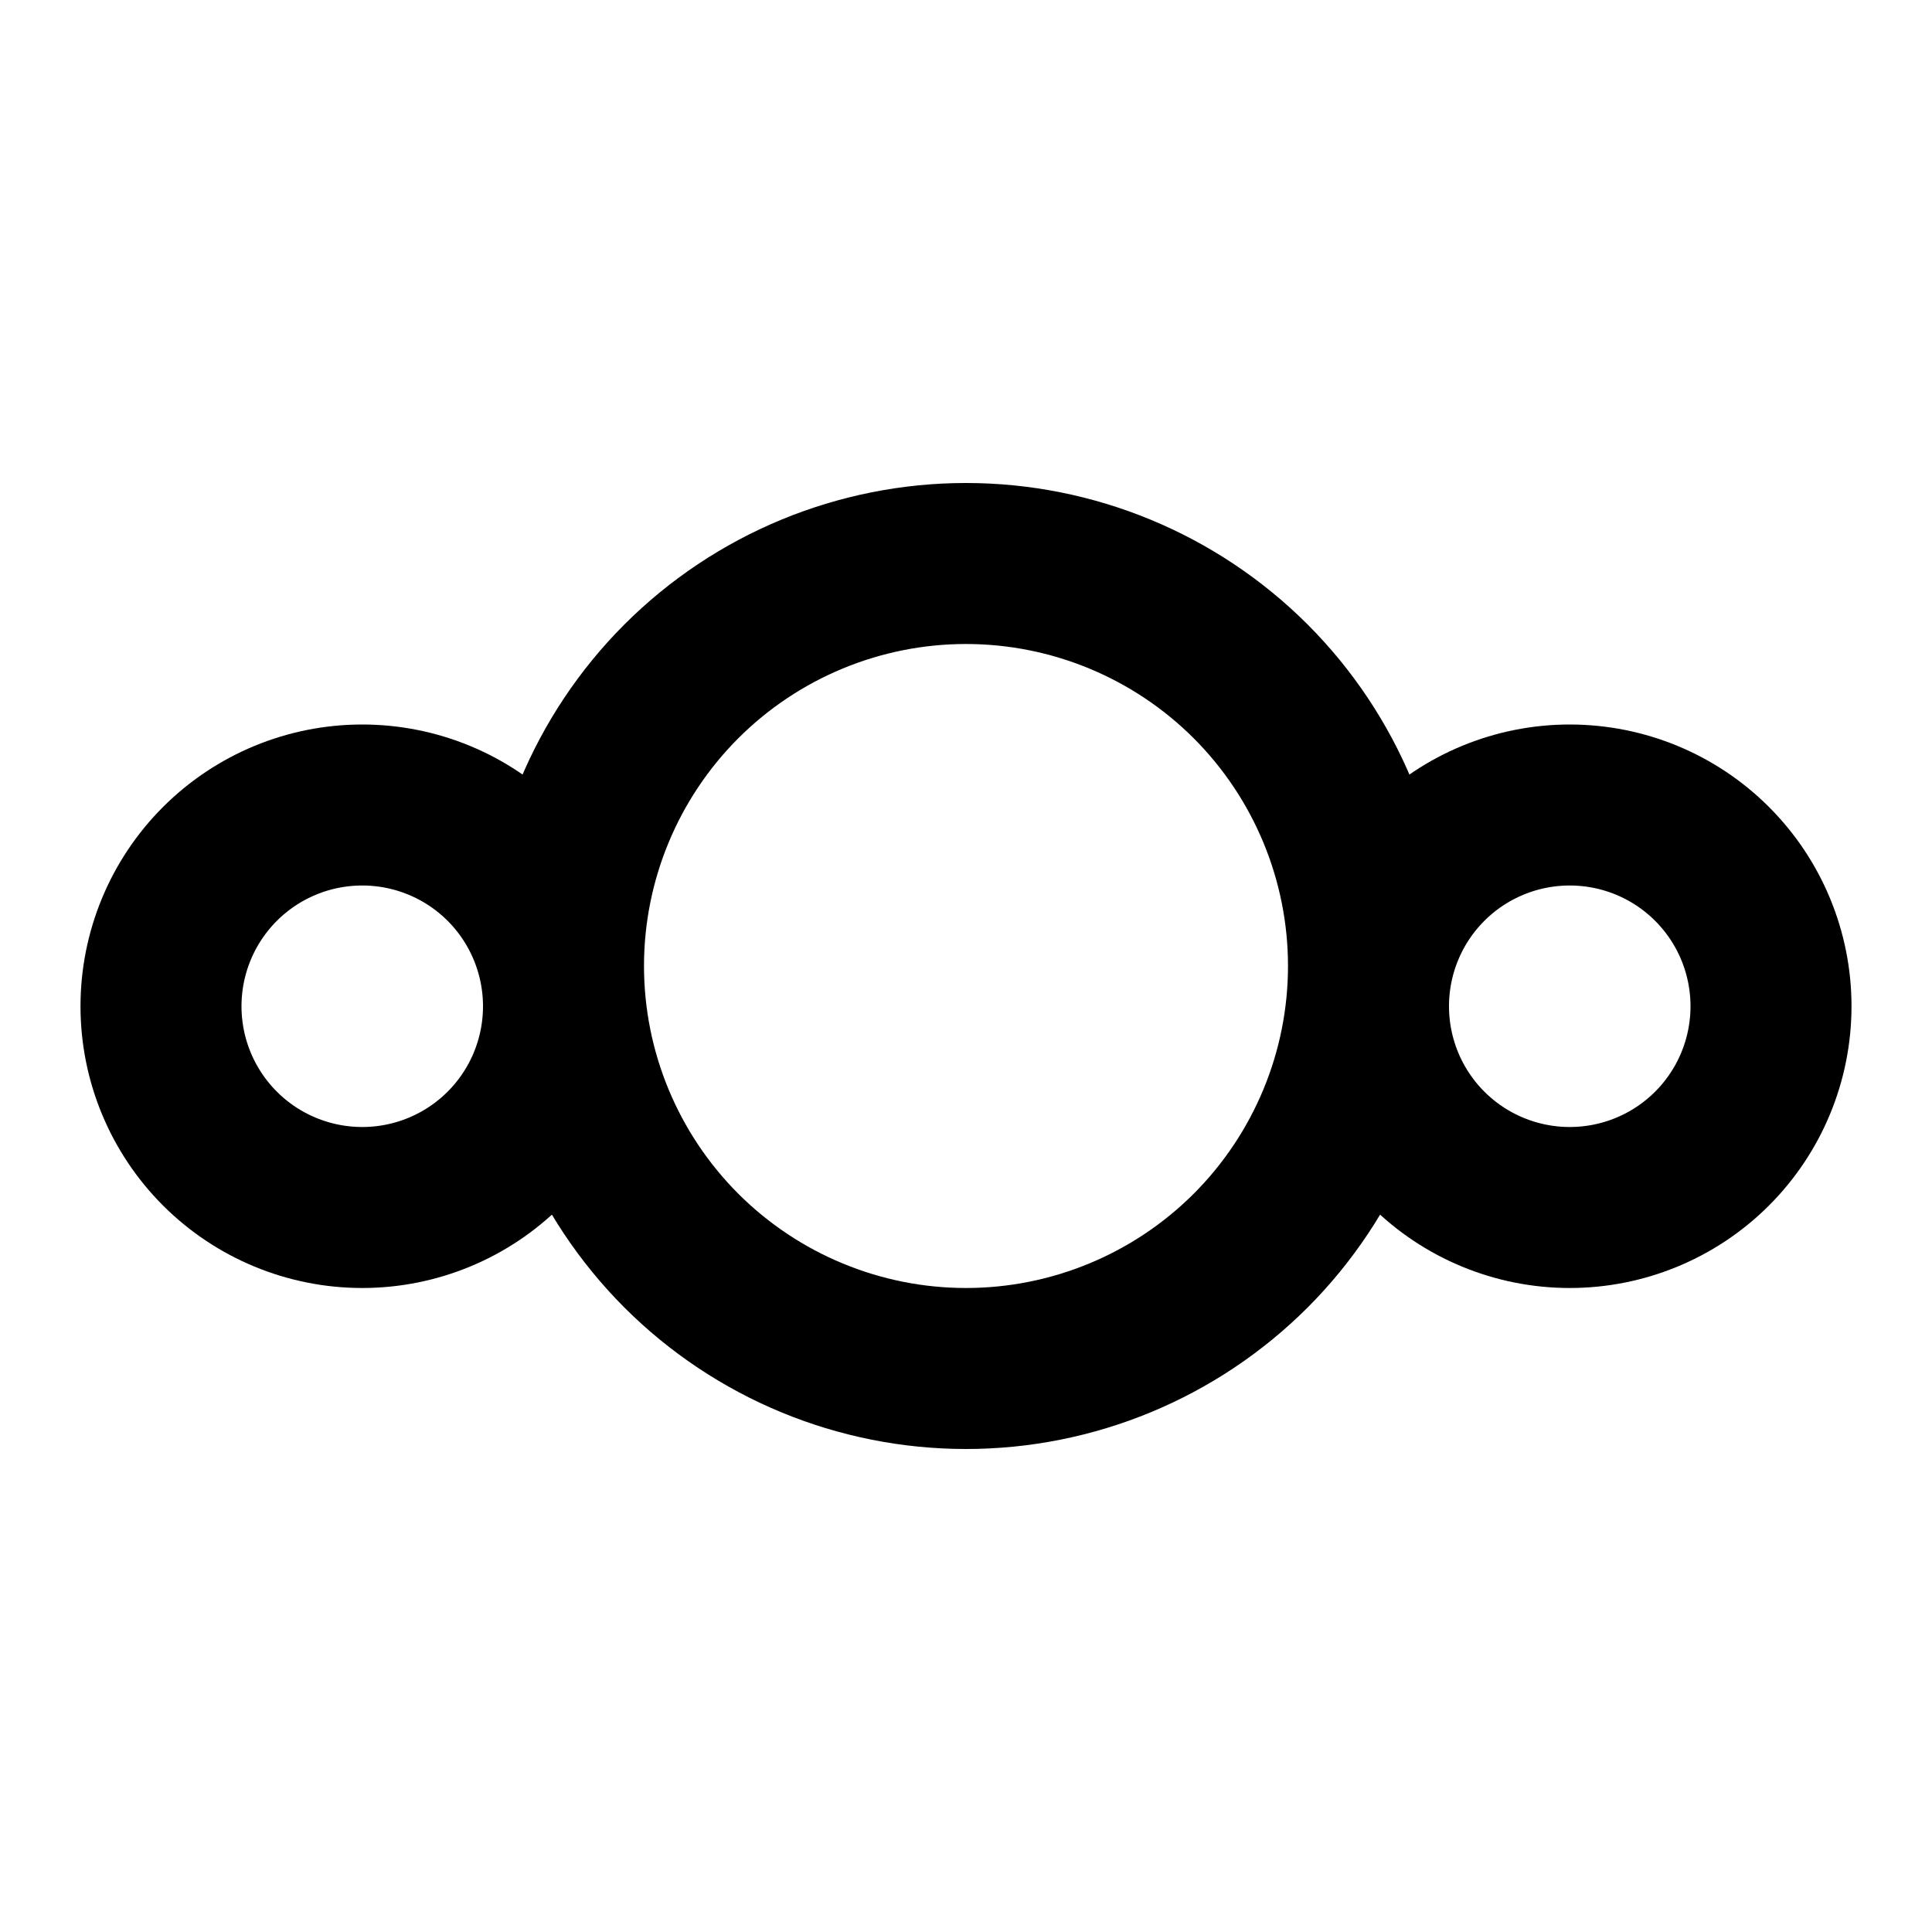 <svg width="24" height="24" viewBox="0 0 24 24" fill="none" xmlns="http://www.w3.org/2000/svg">
<g clip-path="url(#clip0_802_81862)">
<path d="M7 12C7 13.326 7.527 14.598 8.464 15.536C9.402 16.473 10.674 17 12 17C13.326 17 14.598 16.473 15.536 15.536C16.473 14.598 17 13.326 17 12C17 10.674 16.473 9.402 15.536 8.464C14.598 7.527 13.326 7 12 7C10.674 7 9.402 7.527 8.464 8.464C7.527 9.402 7 10.674 7 12Z" stroke="black" stroke-width="2" stroke-linecap="round" stroke-linejoin="round"/>
<path d="M2 12.5C2 13.163 2.263 13.799 2.732 14.268C3.201 14.737 3.837 15 4.5 15C5.163 15 5.799 14.737 6.268 14.268C6.737 13.799 7 13.163 7 12.5C7 11.837 6.737 11.201 6.268 10.732C5.799 10.263 5.163 10 4.5 10C3.837 10 3.201 10.263 2.732 10.732C2.263 11.201 2 11.837 2 12.5Z" stroke="black" stroke-width="2" stroke-linecap="round" stroke-linejoin="round"/>
<path d="M17 12.5C17 13.163 17.263 13.799 17.732 14.268C18.201 14.737 18.837 15 19.5 15C20.163 15 20.799 14.737 21.268 14.268C21.737 13.799 22 13.163 22 12.5C22 11.837 21.737 11.201 21.268 10.732C20.799 10.263 20.163 10 19.5 10C18.837 10 18.201 10.263 17.732 10.732C17.263 11.201 17 11.837 17 12.5Z" stroke="black" stroke-width="2" stroke-linecap="round" stroke-linejoin="round"/>
</g>
<defs>
<clipPath id="clip0_802_81862">
<rect width="24" height="24" fill="white"/>
</clipPath>
</defs>
</svg>
